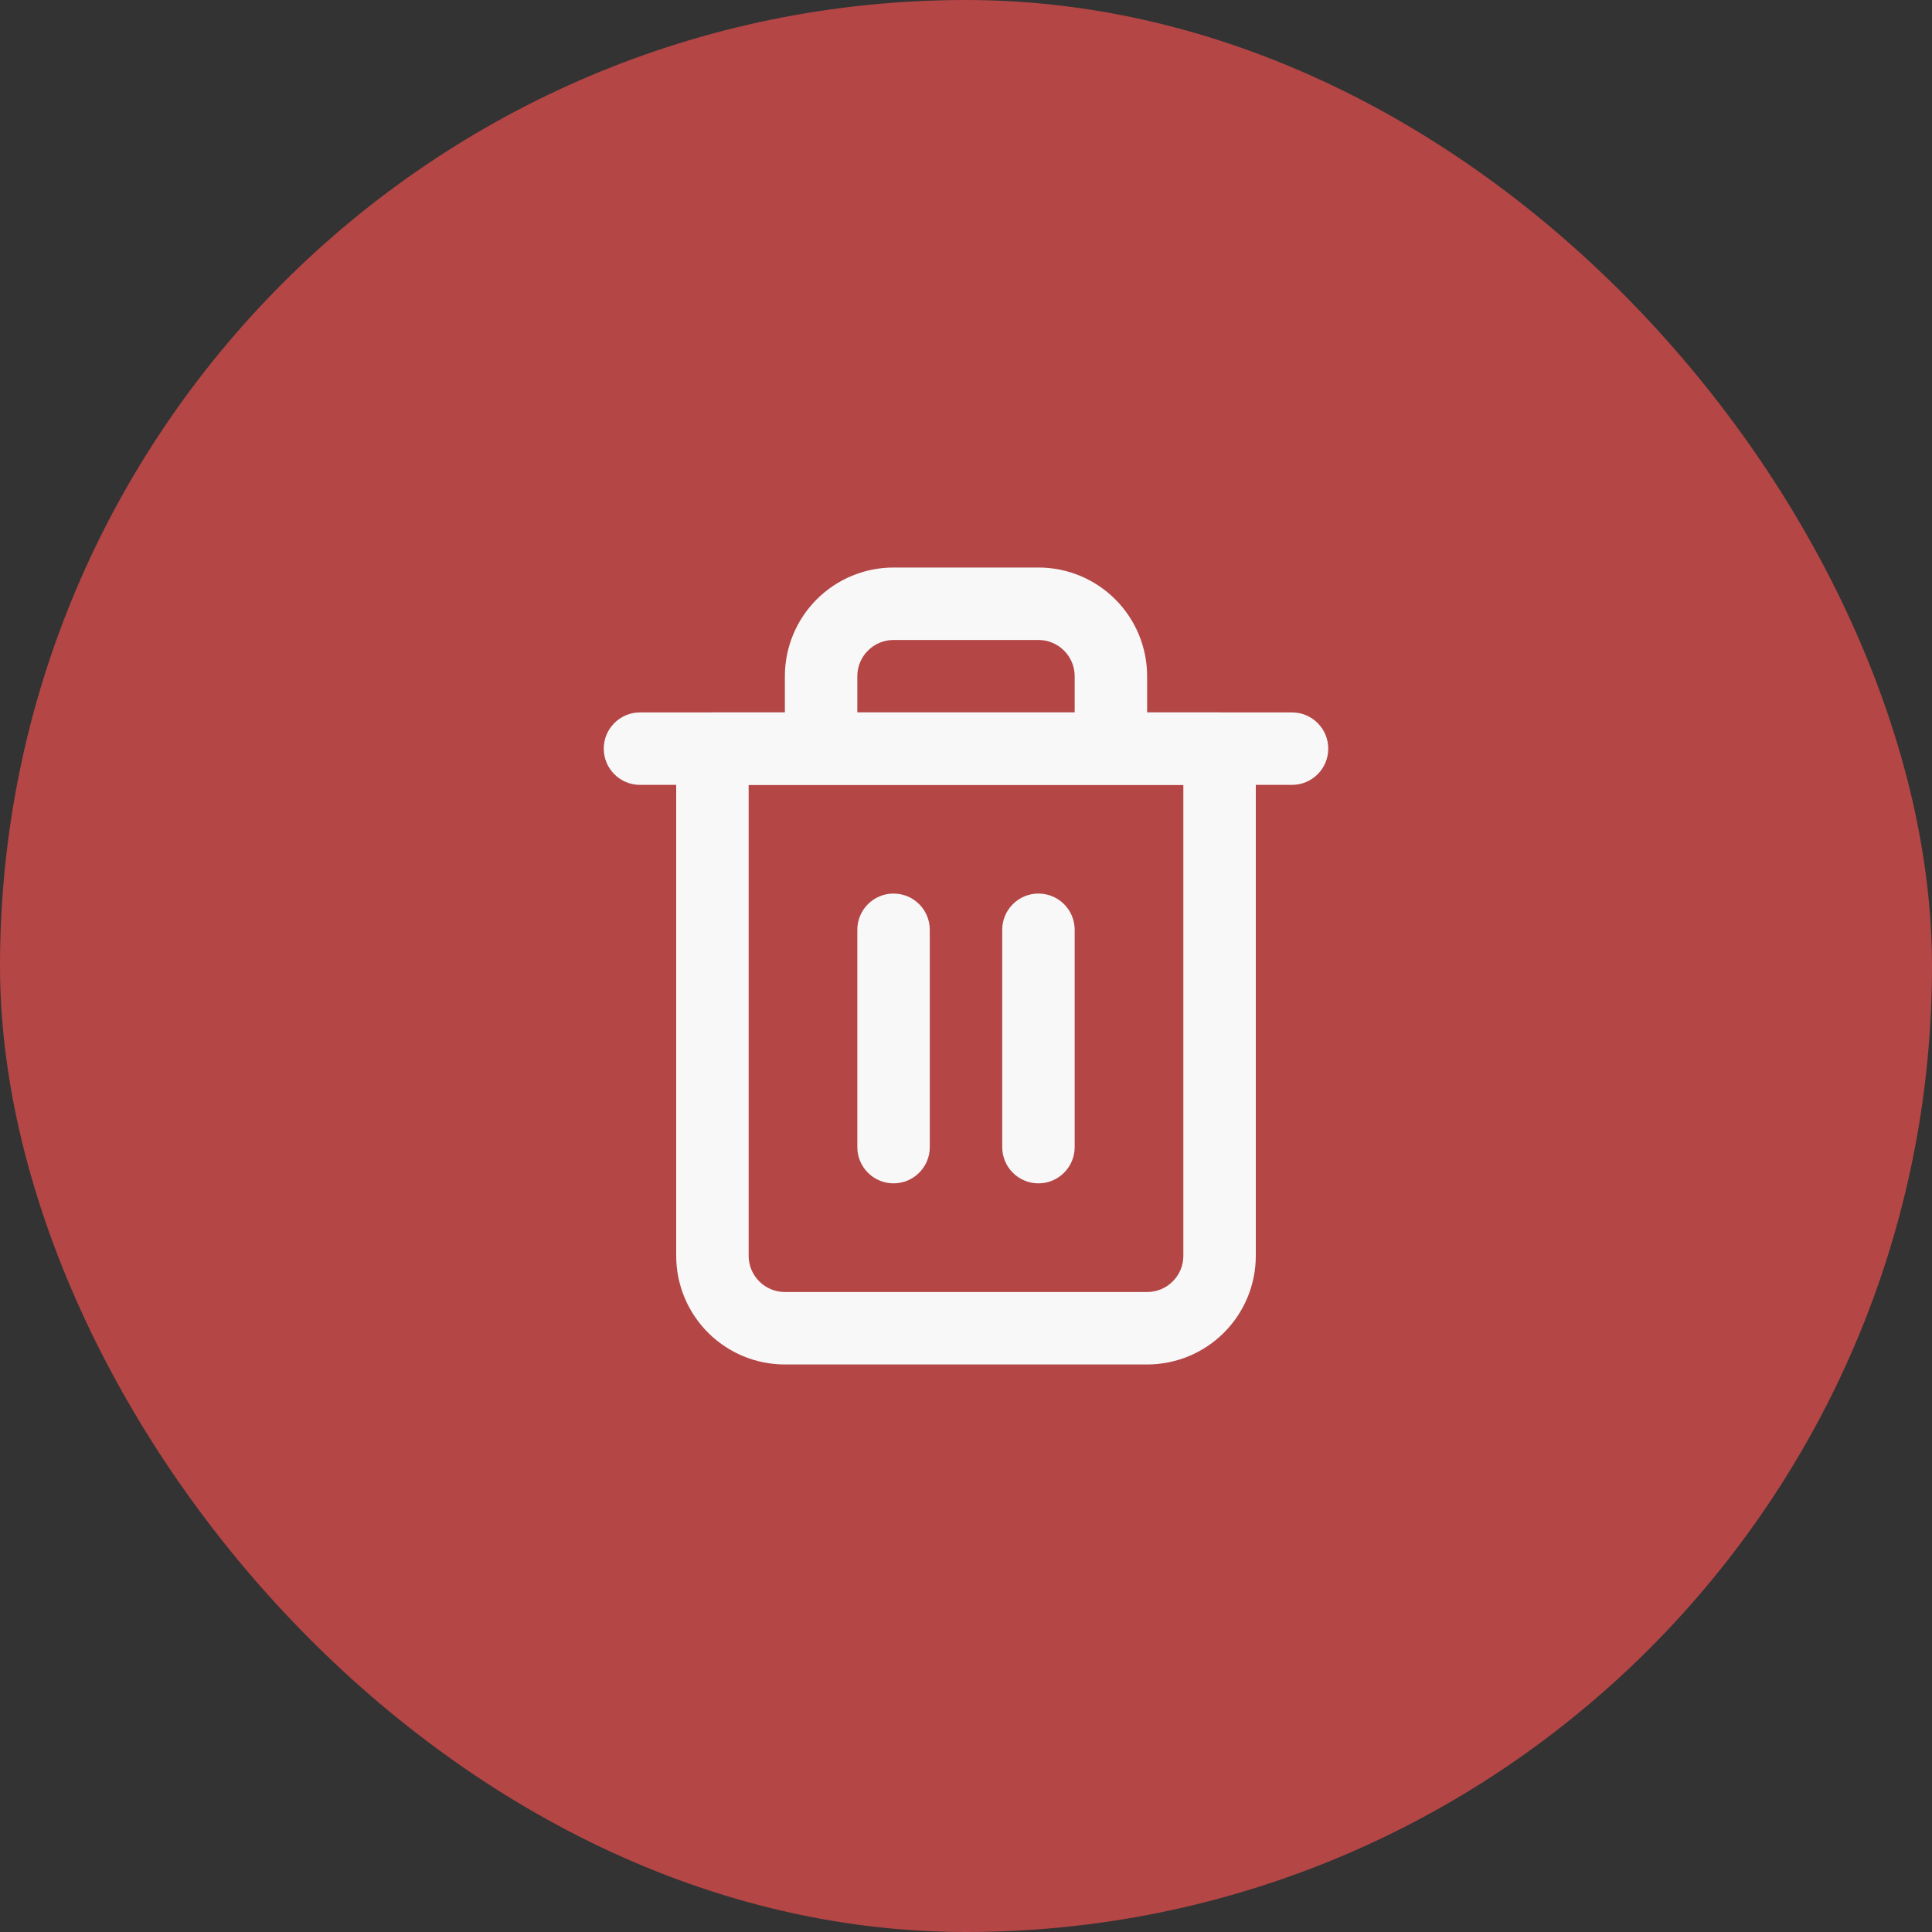 <svg width="40" height="40" viewBox="0 0 40 40" fill="none" xmlns="http://www.w3.org/2000/svg">
<rect x="0" y="0" width="40" height="40" fill="#333333" stroke="none"/>
<rect width="40" height="40" rx="20" fill="#B44646"/>
<path fill-rule="evenodd" clip-rule="evenodd" d="M12.5 15.5C12.5 15.086 12.836 14.75 13.25 14.75H26.75C27.164 14.75 27.5 15.086 27.5 15.5C27.5 15.914 27.164 16.25 26.75 16.25H13.25C12.836 16.25 12.5 15.914 12.5 15.5Z" fill="#F8F8F8"/>
<path fill-rule="evenodd" clip-rule="evenodd" d="M18.5 13.25C18.301 13.25 18.11 13.329 17.97 13.47C17.829 13.61 17.75 13.801 17.75 14V14.75H22.25V14C22.25 13.801 22.171 13.61 22.03 13.47C21.89 13.329 21.699 13.25 21.5 13.25H18.5ZM23.75 14.75V14C23.75 13.403 23.513 12.831 23.091 12.409C22.669 11.987 22.097 11.75 21.5 11.75H18.5C17.903 11.75 17.331 11.987 16.909 12.409C16.487 12.831 16.25 13.403 16.25 14V14.75H14.75C14.336 14.75 14 15.086 14 15.5V26C14 26.597 14.237 27.169 14.659 27.591C15.081 28.013 15.653 28.25 16.25 28.25H23.75C24.347 28.25 24.919 28.013 25.341 27.591C25.763 27.169 26 26.597 26 26V15.5C26 15.086 25.664 14.75 25.25 14.75H23.75ZM15.5 16.25V26C15.5 26.199 15.579 26.39 15.72 26.53C15.86 26.671 16.051 26.75 16.25 26.75H23.75C23.949 26.75 24.14 26.671 24.28 26.53C24.421 26.39 24.5 26.199 24.5 26V16.25H15.5Z" fill="#F8F8F8"/>
<path fill-rule="evenodd" clip-rule="evenodd" d="M18.5 18.5C18.914 18.5 19.25 18.836 19.25 19.25V23.75C19.25 24.164 18.914 24.5 18.5 24.5C18.086 24.5 17.75 24.164 17.75 23.75V19.25C17.75 18.836 18.086 18.5 18.5 18.5Z" fill="#F8F8F8"/>
<path fill-rule="evenodd" clip-rule="evenodd" d="M21.5 18.5C21.914 18.5 22.25 18.836 22.25 19.25V23.75C22.25 24.164 21.914 24.5 21.5 24.5C21.086 24.5 20.75 24.164 20.75 23.75V19.25C20.75 18.836 21.086 18.5 21.5 18.5Z" fill="#F8F8F8"/>
</svg>
